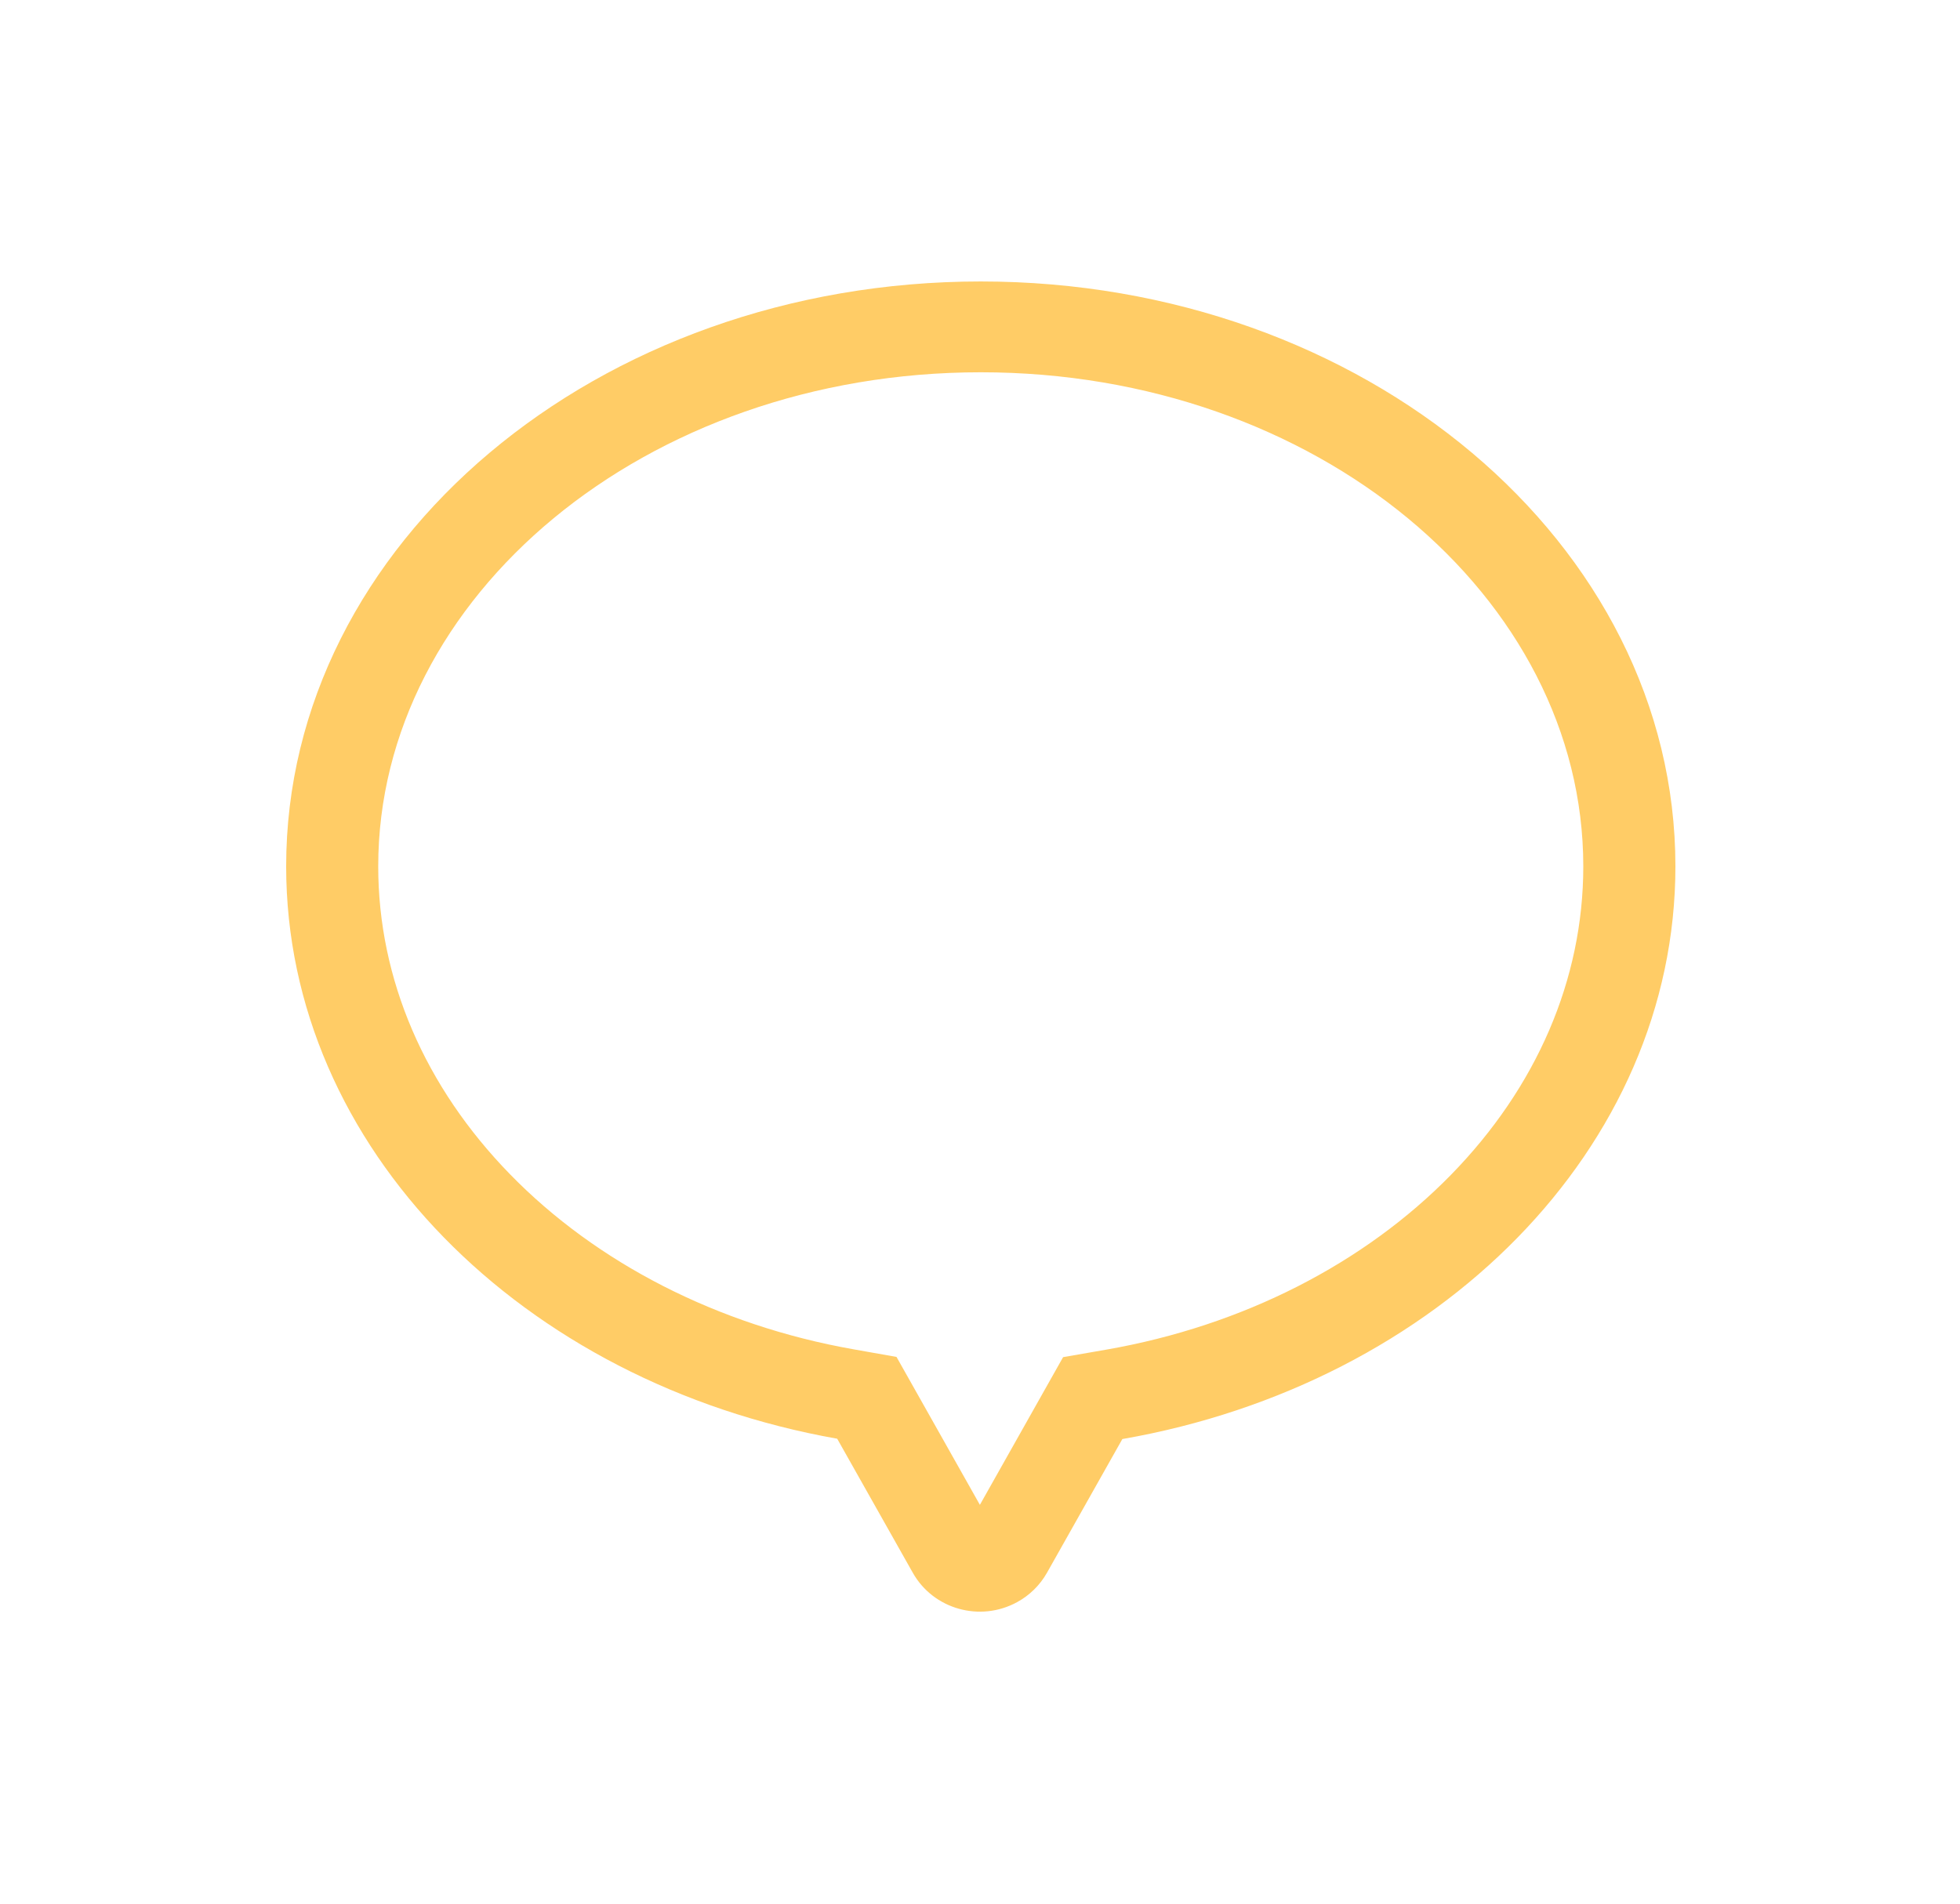 ﻿<?xml version="1.0" encoding="utf-8"?>
<svg version="1.1" xmlns:xlink="http://www.w3.org/1999/xlink" width="35px" height="34px" xmlns="http://www.w3.org/2000/svg">
  <defs>
    <pattern id="BGPattern" patternUnits="userSpaceOnUse" alignment="0 0" imageRepeat="None" />
    <mask fill="white" id="Clip1410">
      <path d="M 13.984 19.239  L 14.755 19.105  C 17.194 18.68  19.362 17.566  20.91 15.983  C 22.437 14.421  23.273 12.495  23.273 10.473  C 23.273 5.661  18.508 1.649  12.514 1.649  C 6.519 1.649  1.754 5.661  1.754 10.473  C 1.754 12.491  2.587 14.413  4.108 15.973  C 5.65 17.555  7.809 18.669  10.241 19.099  L 11.009 19.235  L 12.498 21.877  L 13.984 19.239  Z M 11.3 23.09  L 9.95 20.696  C 4.33 19.701  0.11 15.502  0.11 10.473  C 0.11 4.704  5.663 0.027  12.514 0.027  C 19.364 0.027  24.918 4.704  24.918 10.473  C 24.918 15.513  20.68 19.719  15.042 20.702  L 13.696 23.09  C 13.572 23.31  13.387 23.492  13.164 23.614  C 12.502 23.977  11.667 23.742  11.3 23.09  Z " fill-rule="evenodd" />
    </mask>
  </defs>
  <g transform="matrix(1 0 0 1 -593 -12 )">
    <path d="M 13.984 19.239  L 14.755 19.105  C 17.194 18.68  19.362 17.566  20.91 15.983  C 22.437 14.421  23.273 12.495  23.273 10.473  C 23.273 5.661  18.508 1.649  12.514 1.649  C 6.519 1.649  1.754 5.661  1.754 10.473  C 1.754 12.491  2.587 14.413  4.108 15.973  C 5.65 17.555  7.809 18.669  10.241 19.099  L 11.009 19.235  L 12.498 21.877  L 13.984 19.239  Z M 11.3 23.09  L 9.95 20.696  C 4.33 19.701  0.11 15.502  0.11 10.473  C 0.11 4.704  5.663 0.027  12.514 0.027  C 19.364 0.027  24.918 4.704  24.918 10.473  C 24.918 15.513  20.68 19.719  15.042 20.702  L 13.696 23.09  C 13.572 23.31  13.387 23.492  13.164 23.614  C 12.502 23.977  11.667 23.742  11.3 23.09  Z " fill-rule="nonzero" fill="rgba(255, 204, 102, 1)" stroke="none" transform="matrix(1 0 0 1 598 17 )" class="fill" />
    <path d="M 13.984 19.239  L 14.755 19.105  C 17.194 18.68  19.362 17.566  20.91 15.983  C 22.437 14.421  23.273 12.495  23.273 10.473  C 23.273 5.661  18.508 1.649  12.514 1.649  C 6.519 1.649  1.754 5.661  1.754 10.473  C 1.754 12.491  2.587 14.413  4.108 15.973  C 5.65 17.555  7.809 18.669  10.241 19.099  L 11.009 19.235  L 12.498 21.877  L 13.984 19.239  Z " stroke-width="0" stroke-dasharray="0" stroke="rgba(255, 255, 255, 0)" fill="none" transform="matrix(1 0 0 1 598 17 )" class="stroke" mask="url(#Clip1410)" />
    <path d="M 11.3 23.09  L 9.95 20.696  C 4.33 19.701  0.11 15.502  0.11 10.473  C 0.11 4.704  5.663 0.027  12.514 0.027  C 19.364 0.027  24.918 4.704  24.918 10.473  C 24.918 15.513  20.68 19.719  15.042 20.702  L 13.696 23.09  C 13.572 23.31  13.387 23.492  13.164 23.614  C 12.502 23.977  11.667 23.742  11.3 23.09  Z " stroke-width="0" stroke-dasharray="0" stroke="rgba(255, 255, 255, 0)" fill="none" transform="matrix(1 0 0 1 598 17 )" class="stroke" mask="url(#Clip1410)" />
  </g>
  <style>svg { filter: drop-shadow(0px 0px 2.5px rgba(255, 255, 255, 0.314)); }</style>
</svg>